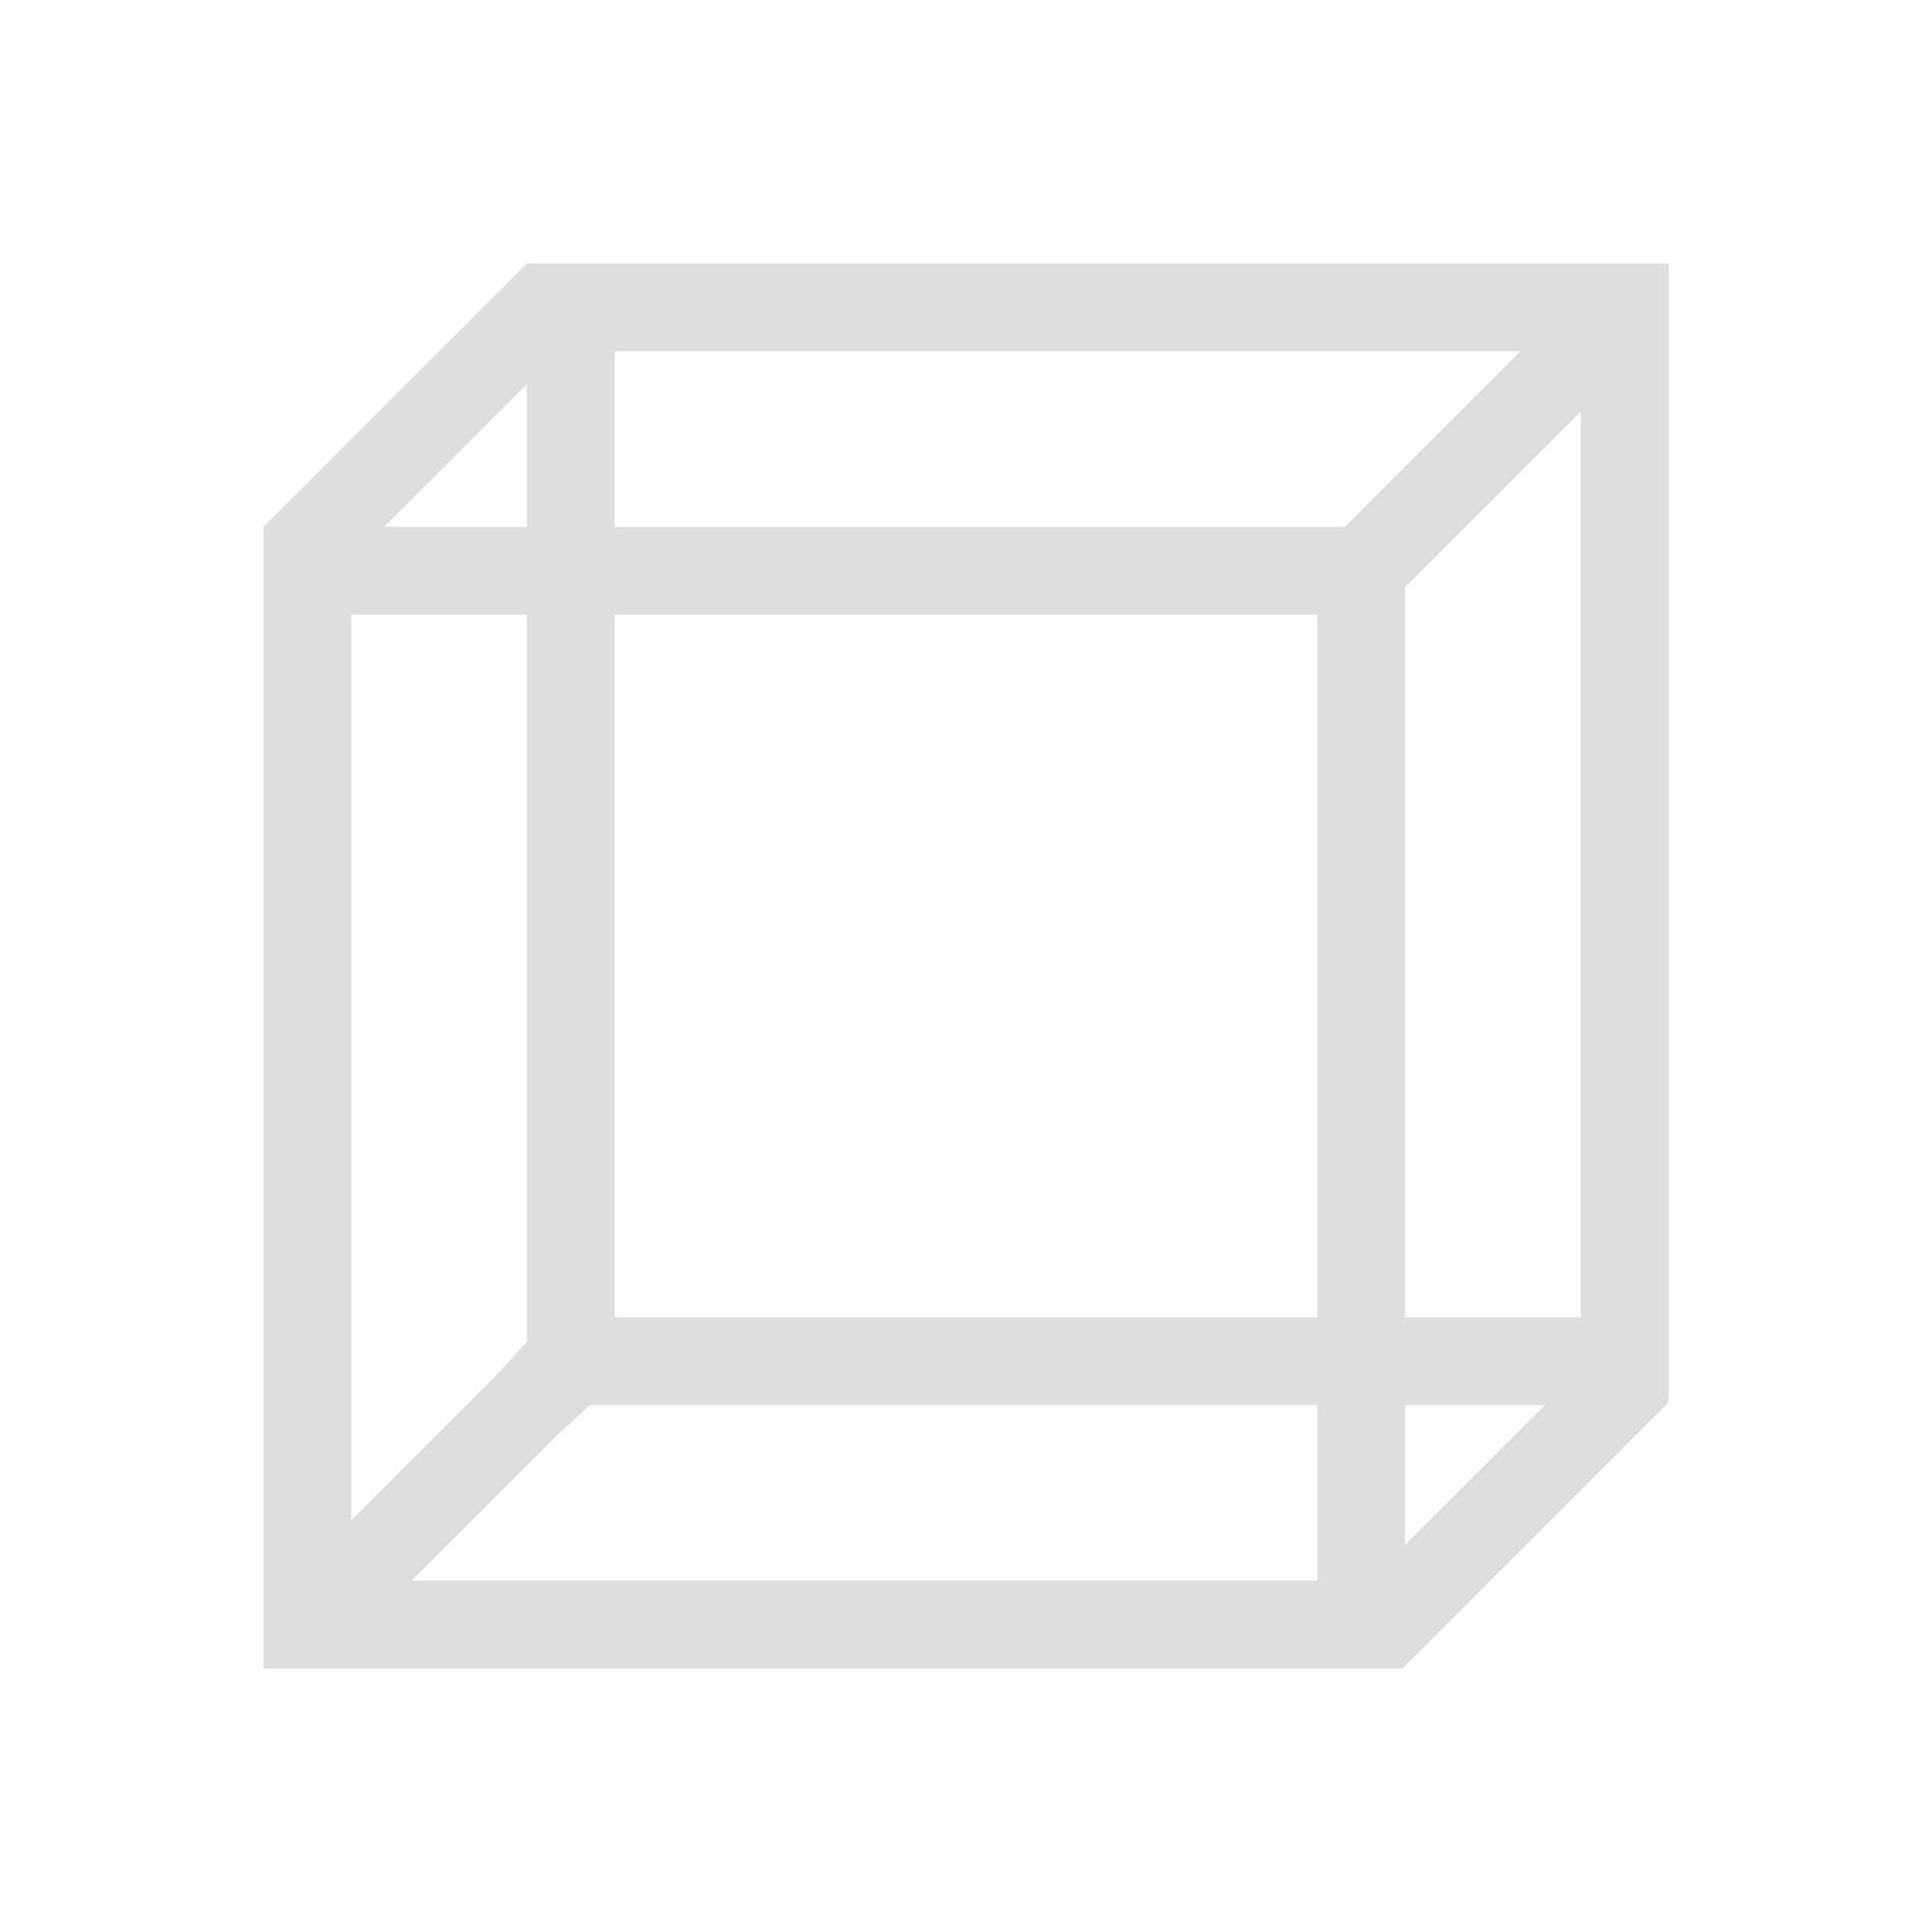 <?xml version="1.0" encoding="UTF-8"?>
<svg viewBox="0 0 22 22" xmlns="http://www.w3.org/2000/svg">
 <defs id="defs3051">
  <style id="current-color-scheme" type="text/css">.ColorScheme-Text {
        color:#dedede;
      }</style>
 </defs>
 <path class="ColorScheme-Text" d="m6 3-3 3v0.906 11.406 0.688h0.688 11.438 0.844l3.031-3.031v-0.531-11.75-0.688h-0.688-11.781-0.531zm1 1h10.312l-2 2h-8.312v-2zm-1 0.375v1.625h-1.625l1.625-1.625zm12 0.312v10.312h-2v-8.312l2-2zm-14 2.312h2v8.281l-0.344 0.375-1.656 1.656v-10.312zm3 0h8v8h-8v-8zm-0.281 9h8.281v2h-10.312l1.656-1.656 0.375-0.344zm9.281 0h1.594l-1.594 1.594v-1.594z" fill="currentColor"/>
</svg>
